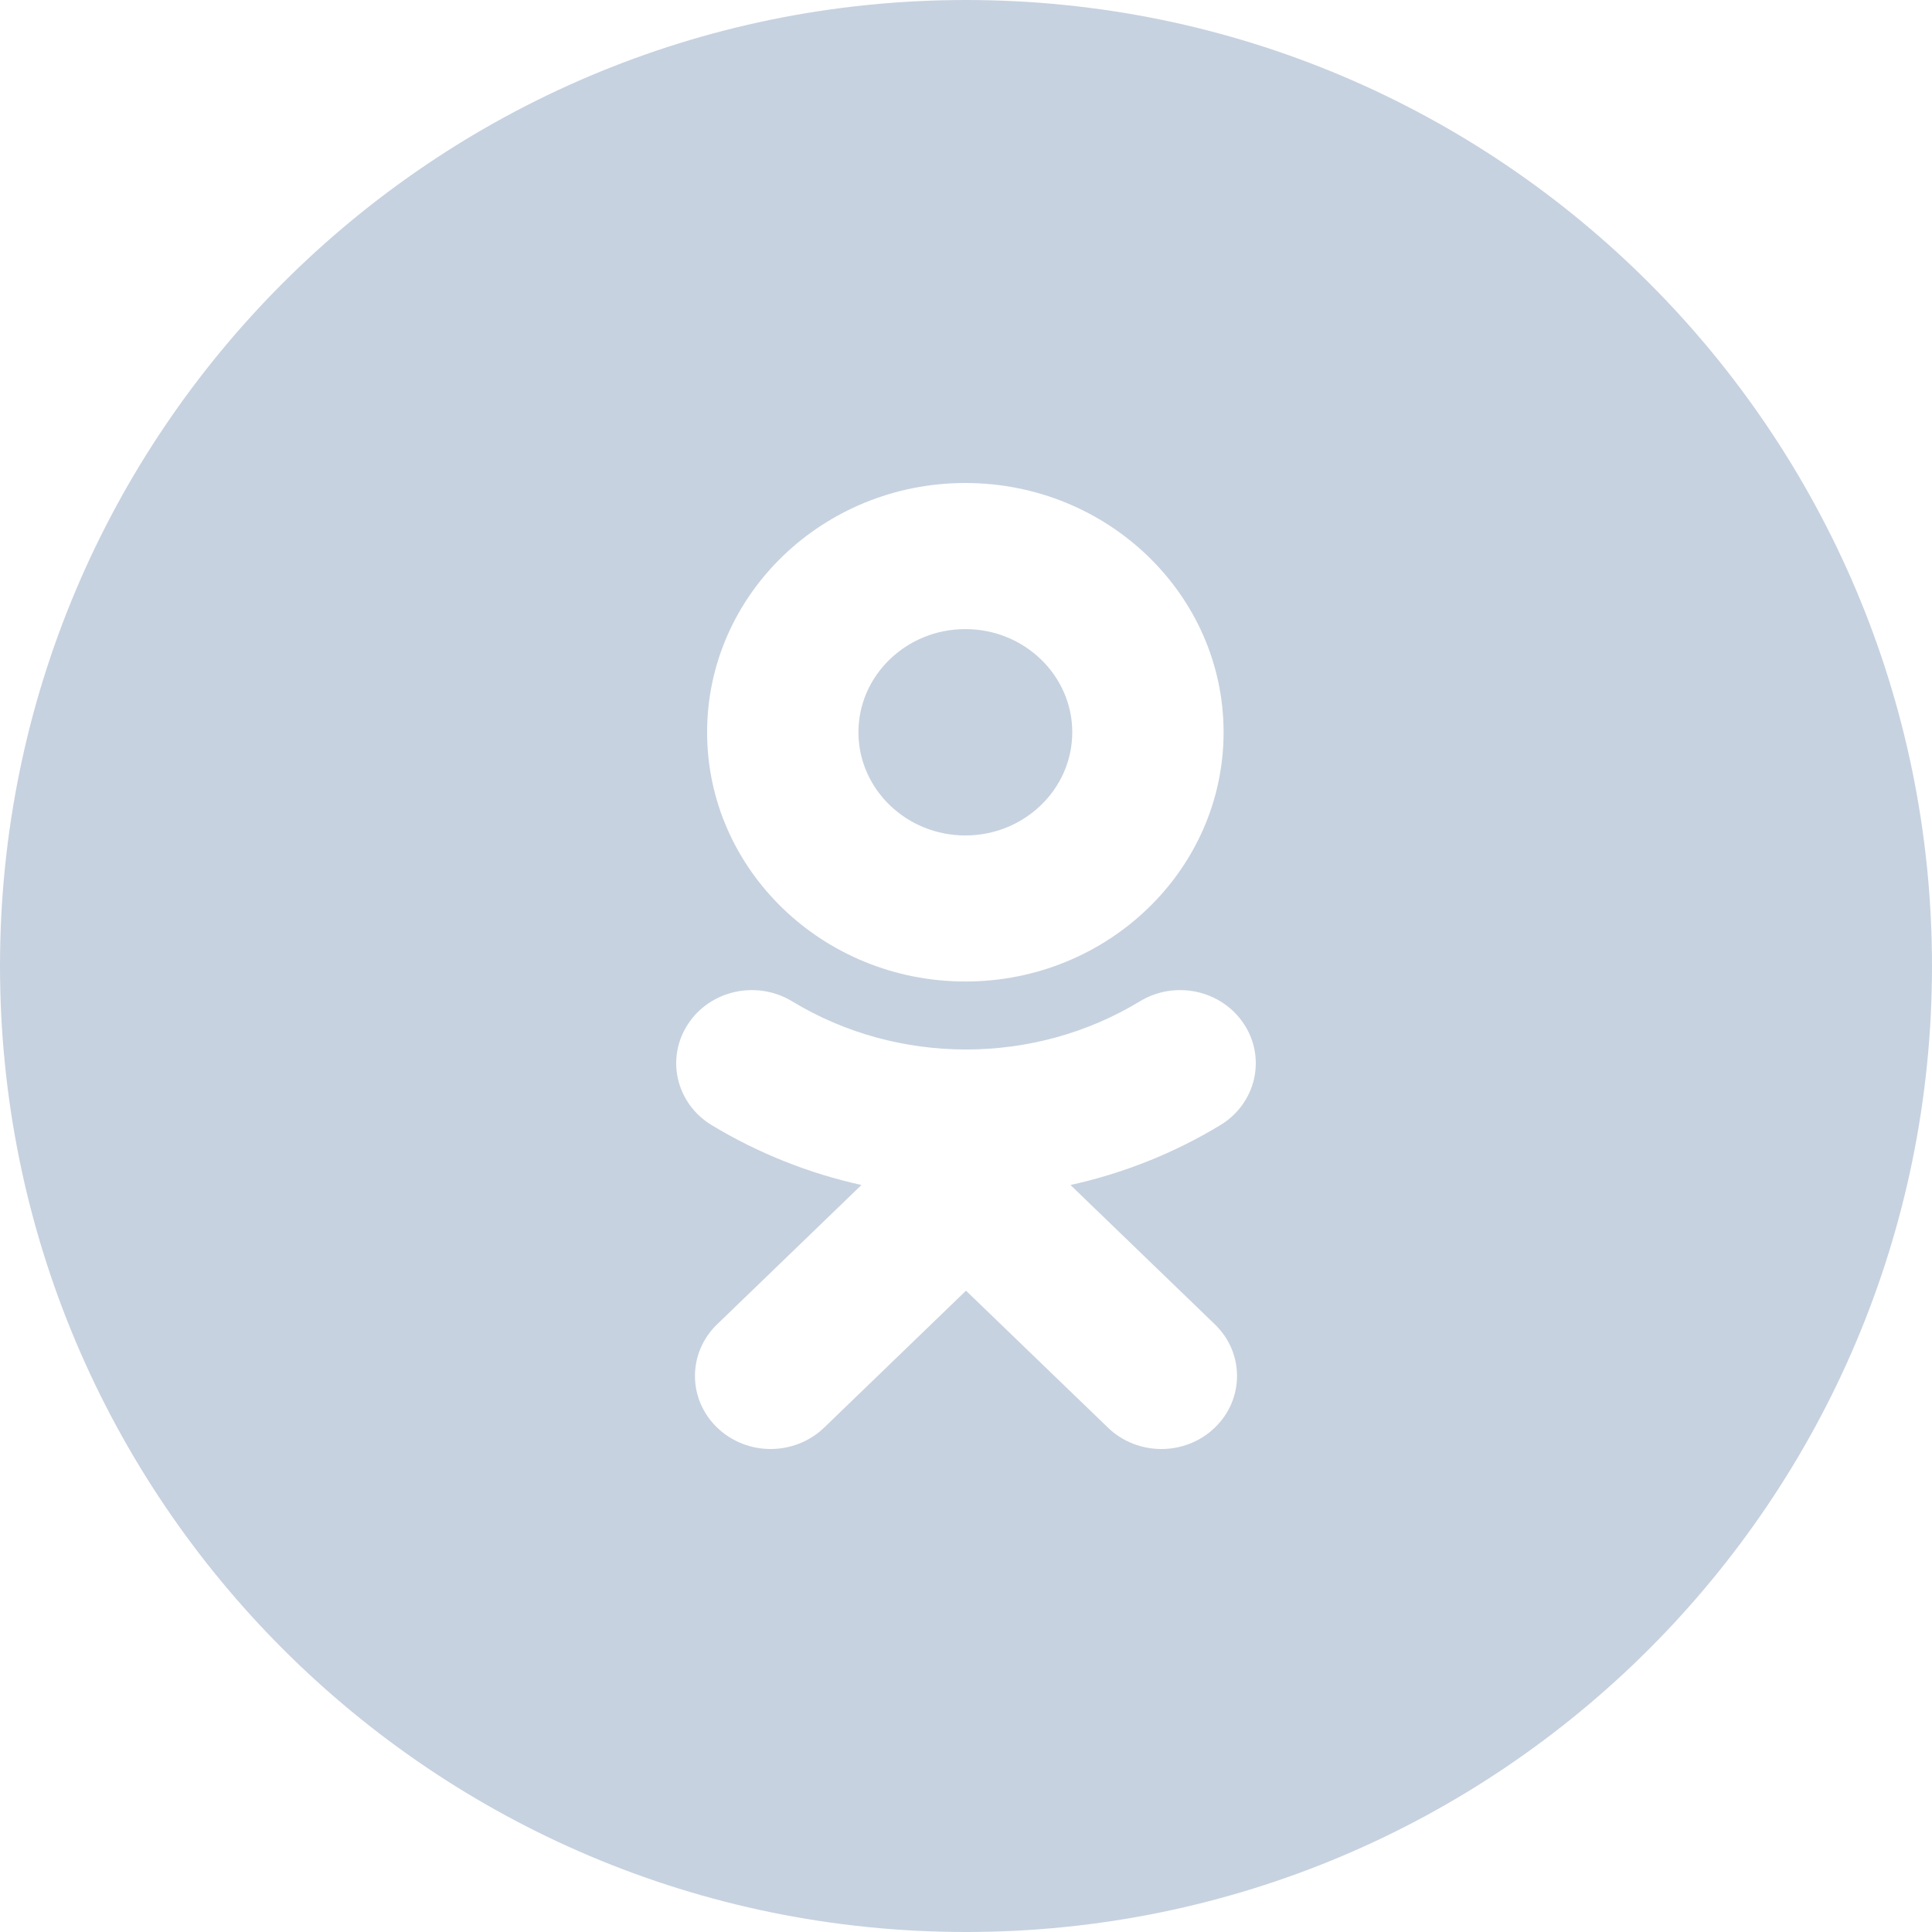 <svg width="37" height="37" viewBox="0 0 37 37" fill="none" xmlns="http://www.w3.org/2000/svg">
<path fill-rule="evenodd" clip-rule="evenodd" d="M0 18.5C0 8.283 8.283 0 18.5 0C28.717 0 37 8.283 37 18.5C37 28.717 28.717 37 18.5 37C8.283 37 0 28.717 0 18.5ZM18.487 18.797C21.215 18.797 23.433 16.656 23.433 14.024C23.433 11.392 21.215 9.25 18.487 9.25C15.76 9.25 13.542 11.392 13.542 14.024C13.542 16.656 15.76 18.797 18.487 18.797ZM20.501 22.694C21.508 22.472 22.479 22.088 23.373 21.546C24.05 21.134 24.253 20.27 23.827 19.617C23.401 18.962 22.507 18.765 21.829 19.177C19.803 20.407 17.195 20.406 15.171 19.177C14.492 18.765 13.598 18.962 13.173 19.617C12.747 20.271 12.95 21.134 13.627 21.546C14.521 22.087 15.492 22.472 16.498 22.694L13.733 25.363C13.168 25.909 13.168 26.794 13.734 27.34C14.017 27.613 14.388 27.75 14.758 27.75C15.129 27.75 15.5 27.613 15.784 27.34L18.5 24.718L21.218 27.34C21.783 27.887 22.7 27.887 23.266 27.34C23.832 26.794 23.832 25.908 23.266 25.363L20.501 22.694Z" fill="#C7D2E0"/>
<path fill-rule="evenodd" clip-rule="evenodd" d="M18.487 12.048C19.617 12.048 20.535 12.934 20.535 14.024C20.535 15.113 19.617 16 18.487 16C17.359 16 16.44 15.113 16.44 14.024C16.44 12.934 17.359 12.048 18.487 12.048Z" fill="#C7D2E0"/>
</svg>
